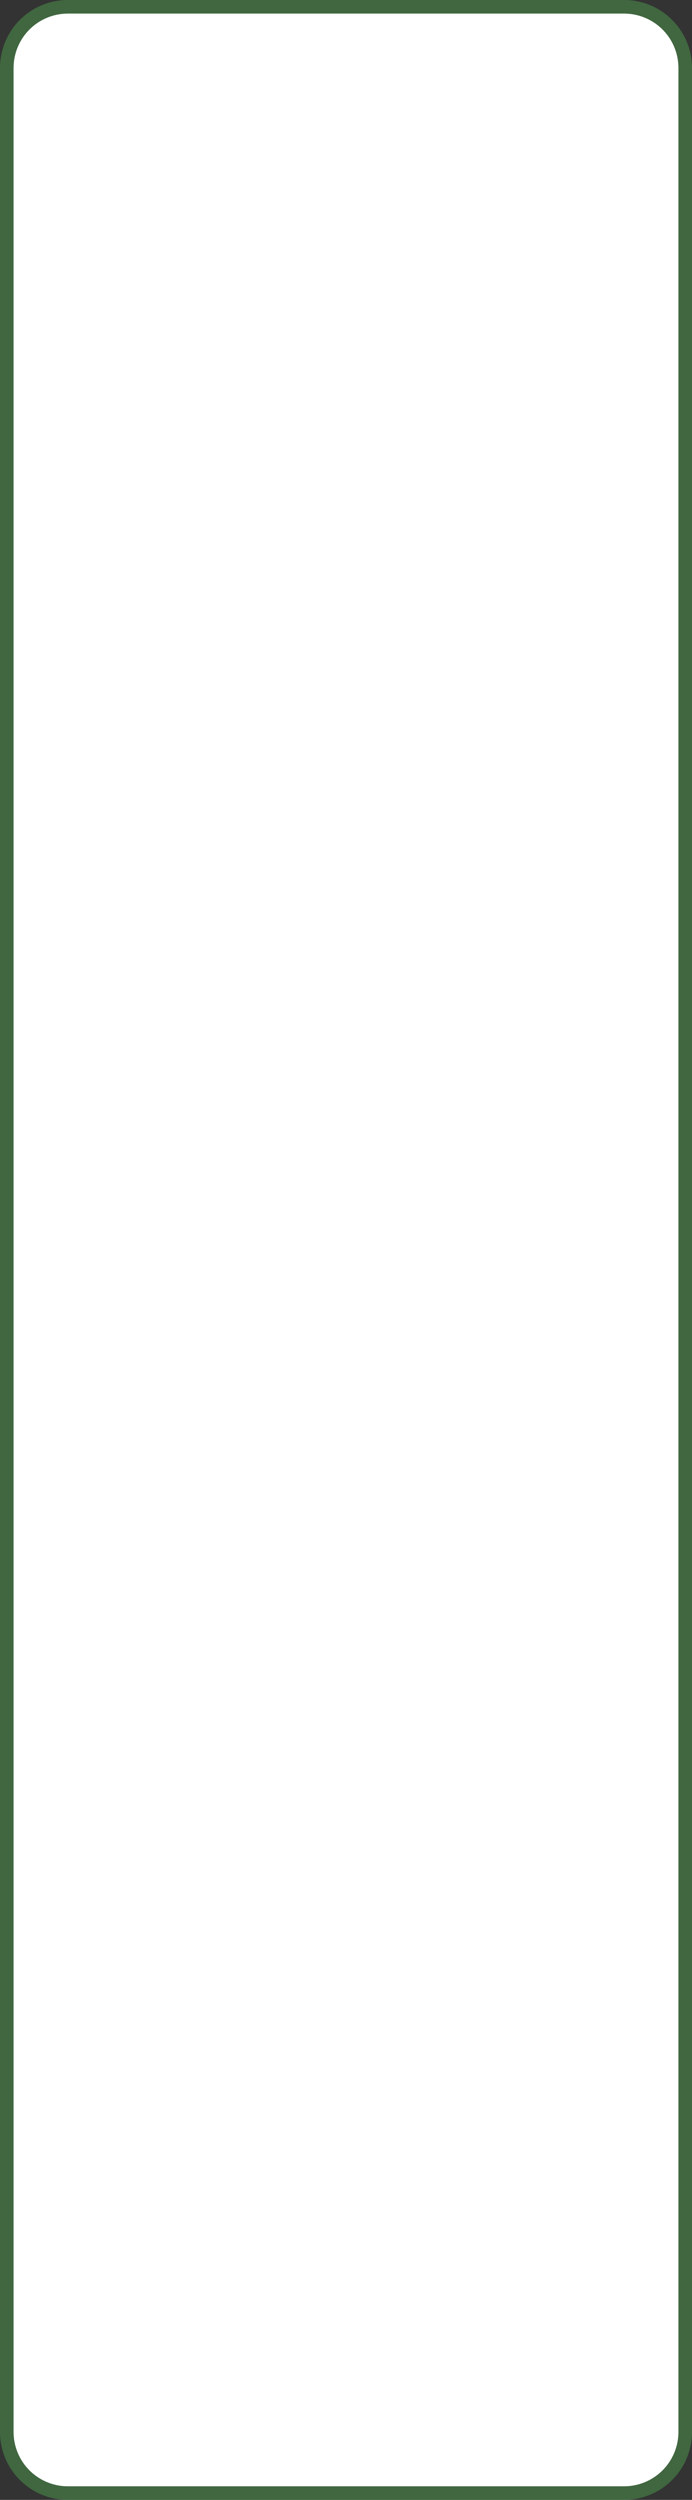 ﻿<?xml version="1.0" encoding="utf-8"?>
<svg version="1.1" xmlns:xlink="http://www.w3.org/1999/xlink" width="51px" height="184px" xmlns="http://www.w3.org/2000/svg">
  <rect width="100%" height="100%" fill="#333333" stroke="none"/>
  <g transform="matrix(1 0 0 1 -93 -412 )">
    <path d="M 94 417  A 4 4 0 0 1 98 413 L 139 413  A 4 4 0 0 1 143 417 L 143 591  A 4 4 0 0 1 139 595 L 98 595  A 4 4 0 0 1 94 591 L 94 417  Z " fill-rule="nonzero" fill="#ffffff" stroke="none" />
    <path d="M 93.5 417  A 4.5 4.5 0 0 1 98 412.5 L 139 412.5  A 4.5 4.5 0 0 1 143.5 417 L 143.5 591  A 4.5 4.5 0 0 1 139 595.5 L 98 595.5  A 4.5 4.5 0 0 1 93.5 591 L 93.5 417  Z " stroke-width="1" stroke="#51aa52" fill="none" stroke-opacity="0.435" />
  </g>
</svg>